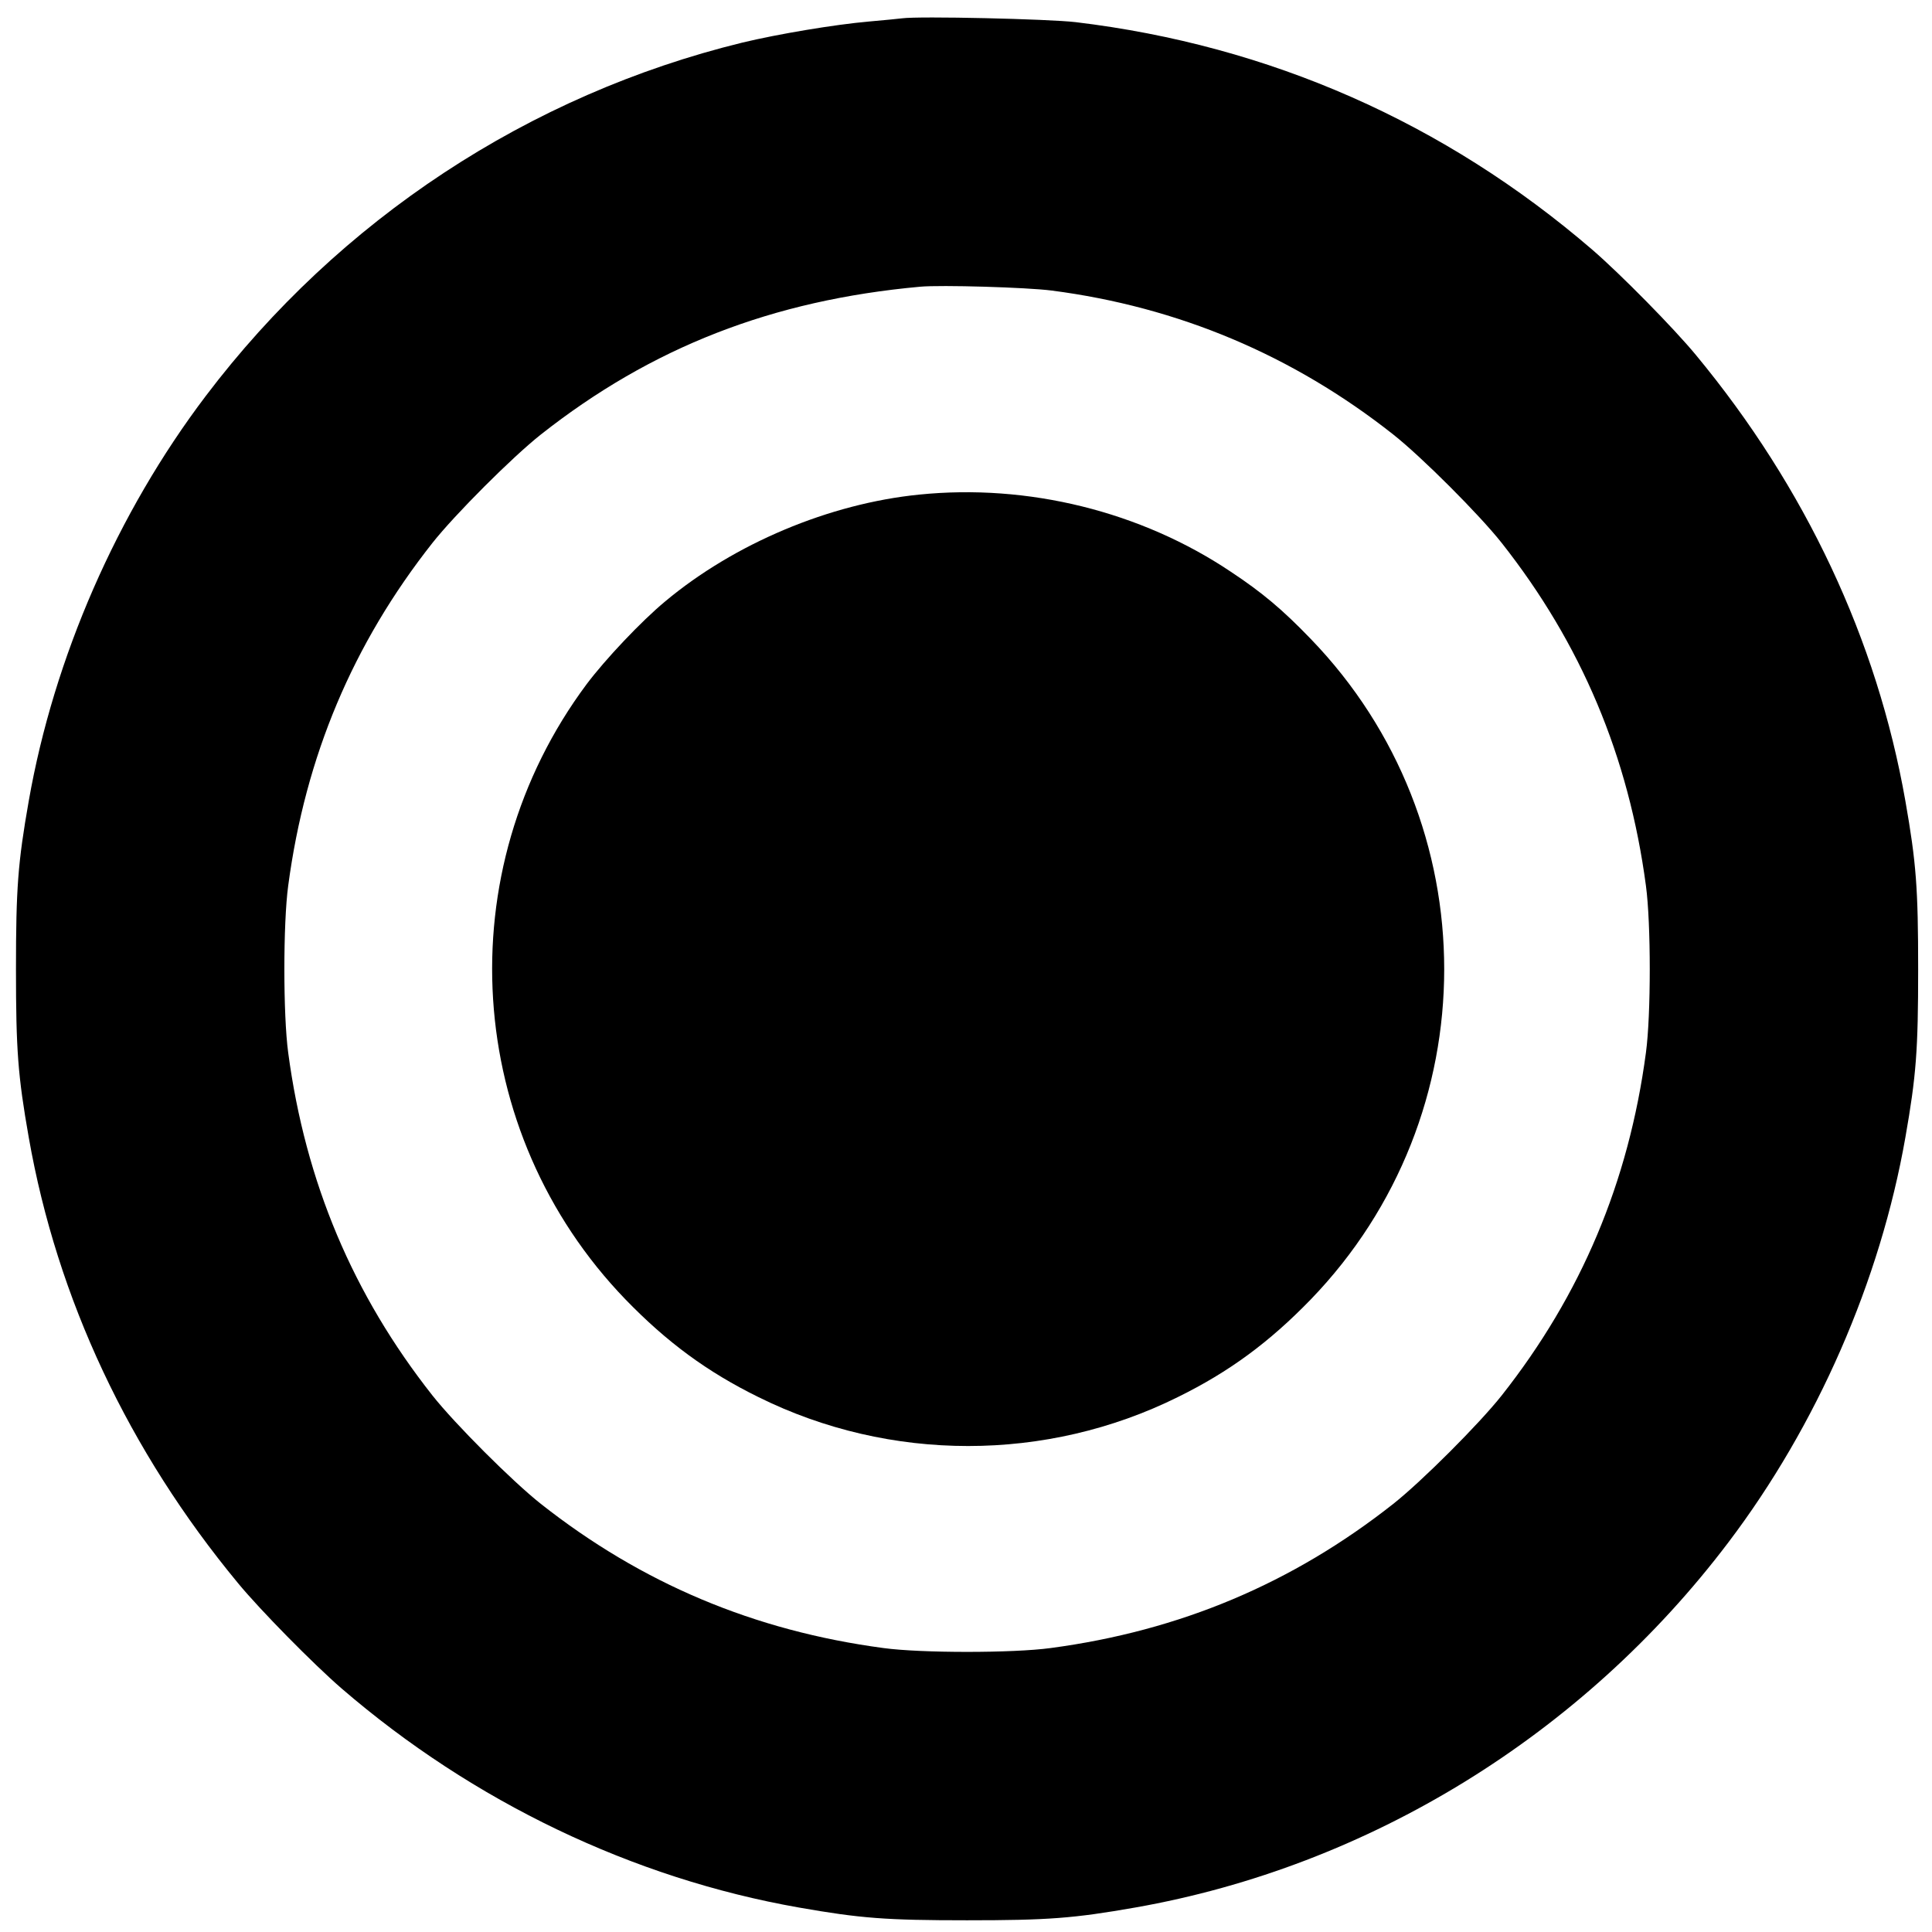 <?xml version="1.0" standalone="no"?>
<!DOCTYPE svg PUBLIC "-//W3C//DTD SVG 20010904//EN"
 "http://www.w3.org/TR/2001/REC-SVG-20010904/DTD/svg10.dtd">
<svg version="1.0" xmlns="http://www.w3.org/2000/svg"
 width="907pt" height="907pt" viewBox="0 0 907 907"
 preserveAspectRatio="xMidYMid meet">
<g transform="translate(0,907) scale(0.1,-0.1)"
fill="#000000" stroke="none">
<path d="M4235 8984 c-16 -2 -86 -9 -155 -15 -161 -14 -429 -59 -595 -99
-1002 -245 -1892 -831 -2519 -1659 -416 -549 -713 -1228 -831 -1901 -51 -290
-60 -410 -60 -790 0 -380 9 -500 60 -790 133 -757 469 -1472 983 -2093 103
-125 353 -379 486 -494 617 -532 1367 -891 2146 -1028 290 -51 410 -60 790
-60 380 0 500 9 790 60 1096 193 2100 810 2784 1714 416 549 713 1228 831
1901 51 290 60 410 60 790 0 380 -9 500 -60 790 -133 757 -469 1472 -983 2093
-103 125 -353 379 -486 494 -693 597 -1516 960 -2426 1069 -127 15 -736 29
-815 18z m702 -1278 c595 -77 1133 -304 1604 -676 134 -106 403 -375 509 -509
373 -473 596 -1001 677 -1609 24 -177 24 -607 0 -784 -81 -608 -304 -1136
-677 -1609 -106 -134 -375 -403 -509 -509 -473 -373 -1001 -596 -1609 -677
-177 -24 -607 -24 -784 0 -608 81 -1136 304 -1609 677 -134 106 -403 375 -509
509 -373 473 -596 1001 -677 1609 -24 177 -24 607 0 784 81 608 304 1136 677
1609 106 134 375 403 509 509 520 410 1087 631 1781 694 97 9 501 -3 617 -18z"/>
<path d="M4315 6748 c-421 -42 -868 -230 -1193 -502 -112 -93 -281 -272 -368
-388 -655 -879 -577 -2102 183 -2889 194 -200 382 -339 624 -458 617 -306
1351 -306 1968 0 242 119 430 258 624 458 836 865 836 2237 0 3102 -132 137
-227 217 -375 315 -422 283 -952 414 -1463 362z"/>
</g>
</svg>
